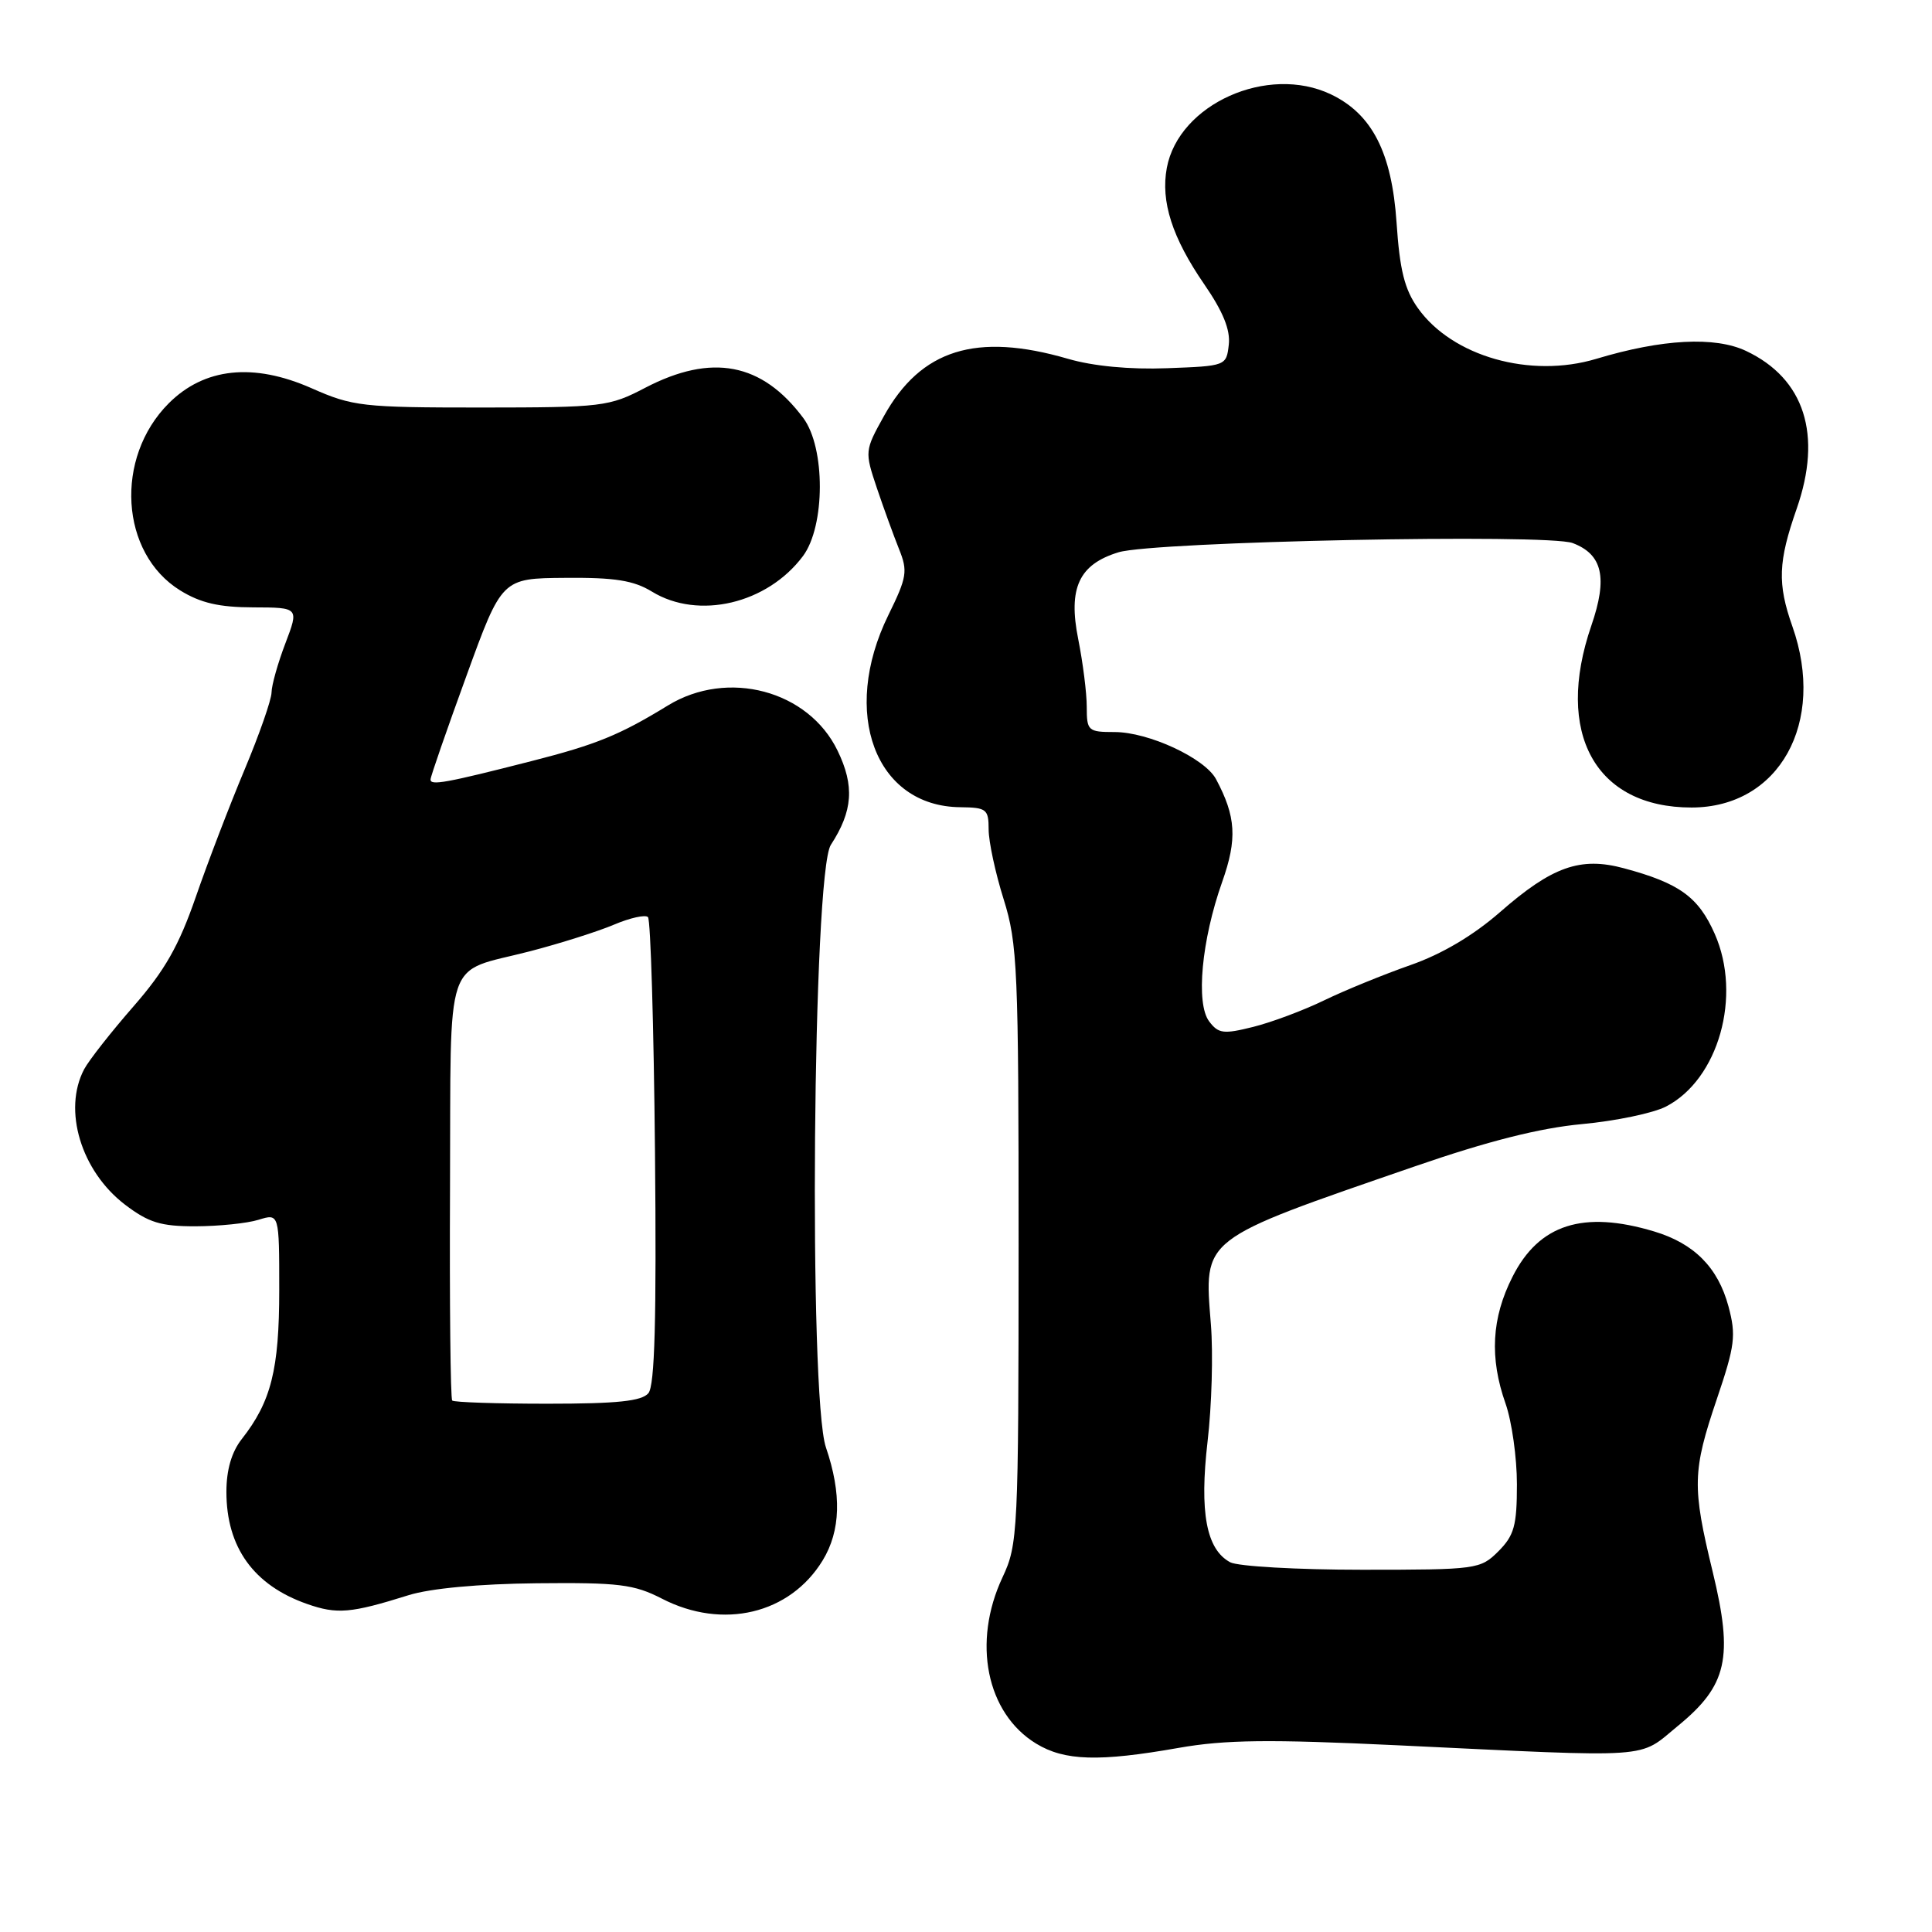 <?xml version="1.0" encoding="UTF-8" standalone="no"?>
<!DOCTYPE svg PUBLIC "-//W3C//DTD SVG 1.1//EN" "http://www.w3.org/Graphics/SVG/1.1/DTD/svg11.dtd" >
<svg xmlns="http://www.w3.org/2000/svg" xmlns:xlink="http://www.w3.org/1999/xlink" version="1.1" viewBox="0 0 256 256">
 <g >
 <path fill="currentColor"
d=" M 156.20 231.60 C 162.35 230.52 168.15 230.45 185.20 231.26 C 219.65 232.90 216.98 233.08 222.32 228.70 C 228.88 223.33 229.70 219.67 226.94 208.27 C 224.20 196.98 224.25 194.95 227.49 185.38 C 229.90 178.27 230.06 176.95 229.03 173.10 C 227.64 167.94 224.48 164.76 219.17 163.17 C 209.78 160.35 203.93 162.22 200.42 169.17 C 197.64 174.64 197.35 179.92 199.50 186.00 C 200.32 188.34 201.00 193.14 201.00 196.67 C 201.00 202.15 200.64 203.45 198.55 205.55 C 196.15 207.94 195.72 208.00 180.48 208.00 C 171.89 208.00 164.03 207.55 163.01 207.01 C 159.84 205.31 158.92 200.39 160.01 191.00 C 160.56 186.32 160.76 179.35 160.45 175.50 C 159.54 163.91 158.89 164.41 187.50 154.54 C 197.14 151.21 204.02 149.47 209.61 148.95 C 214.07 148.54 219.09 147.49 220.76 146.62 C 227.72 143.02 230.84 131.95 227.21 123.74 C 225.05 118.85 222.52 117.02 215.18 115.05 C 209.40 113.49 205.66 114.82 198.75 120.87 C 195.20 123.97 191.04 126.43 186.89 127.88 C 183.38 129.11 178.25 131.20 175.50 132.53 C 172.75 133.87 168.50 135.46 166.05 136.07 C 162.12 137.05 161.45 136.97 160.22 135.34 C 158.43 132.97 159.21 124.58 161.94 116.87 C 163.96 111.17 163.78 108.20 161.13 103.24 C 159.64 100.46 152.19 97.00 147.68 97.00 C 144.18 97.00 144.00 96.84 144.00 93.67 C 144.00 91.83 143.49 87.80 142.87 84.69 C 141.51 77.92 142.97 74.78 148.21 73.18 C 152.91 71.75 205.06 70.69 208.39 71.96 C 212.35 73.46 213.05 76.55 210.86 82.90 C 205.96 97.15 211.40 107.01 224.15 107.00 C 235.75 106.99 242.00 95.76 237.50 83.00 C 235.50 77.33 235.61 74.44 238.07 67.41 C 241.49 57.61 239.12 50.18 231.38 46.51 C 227.26 44.55 220.23 44.92 211.51 47.55 C 202.78 50.17 192.44 47.24 187.88 40.83 C 186.11 38.35 185.47 35.77 185.05 29.48 C 184.42 20.21 181.81 15.11 176.35 12.50 C 167.98 8.51 156.20 13.78 154.61 22.24 C 153.78 26.70 155.32 31.49 159.57 37.67 C 162.06 41.28 163.05 43.72 162.82 45.68 C 162.50 48.48 162.44 48.50 154.66 48.79 C 149.71 48.98 144.85 48.52 141.50 47.54 C 129.35 44.01 122.03 46.29 117.12 55.14 C 114.58 59.71 114.57 59.83 116.18 64.64 C 117.08 67.31 118.41 70.96 119.12 72.74 C 120.31 75.68 120.18 76.48 117.71 81.51 C 111.35 94.48 115.99 106.86 127.25 106.96 C 130.72 107.00 131.00 107.22 131.00 109.91 C 131.00 111.51 131.89 115.67 132.99 119.16 C 134.83 125.04 134.97 128.36 134.97 165.00 C 134.96 203.10 134.88 204.66 132.84 209.00 C 128.80 217.61 130.70 227.02 137.30 231.04 C 141.06 233.33 145.61 233.47 156.20 231.60 Z  M 54.14 211.37 C 57.02 210.47 63.45 209.87 71.14 209.79 C 82.00 209.68 84.01 209.93 87.71 211.83 C 95.78 215.99 104.67 213.87 109.01 206.76 C 111.40 202.84 111.54 197.94 109.44 191.79 C 107.13 185.00 107.69 115.65 110.09 111.95 C 113.01 107.46 113.25 104.14 110.98 99.46 C 107.12 91.48 96.42 88.63 88.50 93.48 C 82.12 97.39 79.01 98.66 70.50 100.83 C 59.05 103.76 56.99 104.13 57.05 103.27 C 57.07 102.85 59.21 96.68 61.80 89.57 C 66.50 76.63 66.50 76.63 74.90 76.57 C 81.47 76.51 83.97 76.91 86.40 78.40 C 92.56 82.16 101.67 80.01 106.40 73.68 C 109.36 69.70 109.38 59.33 106.44 55.39 C 100.97 48.06 94.32 46.79 85.50 51.38 C 80.70 53.89 79.85 53.99 63.78 54.00 C 48.01 54.00 46.73 53.85 41.28 51.44 C 33.58 48.04 27.08 48.72 22.36 53.44 C 15.14 60.66 15.91 73.31 23.87 78.23 C 26.57 79.90 29.04 80.47 33.56 80.48 C 39.62 80.50 39.62 80.50 37.81 85.26 C 36.81 87.88 35.99 90.80 35.98 91.76 C 35.97 92.72 34.36 97.33 32.40 102.00 C 30.44 106.67 27.53 114.26 25.94 118.86 C 23.70 125.33 21.84 128.60 17.68 133.36 C 14.73 136.74 11.79 140.48 11.15 141.68 C 8.30 147.09 10.74 155.17 16.56 159.62 C 19.69 162.00 21.30 162.50 25.92 162.49 C 28.99 162.48 32.74 162.10 34.25 161.63 C 37.00 160.78 37.00 160.78 37.00 170.92 C 37.00 181.47 35.93 185.73 32.03 190.69 C 30.69 192.40 30.00 194.76 30.00 197.68 C 30.00 205.03 33.61 210.05 40.68 212.53 C 44.67 213.93 46.48 213.77 54.14 211.37 Z  M 59.92 185.58 C 59.69 185.35 59.56 172.69 59.63 157.44 C 59.77 125.82 58.68 129.04 70.22 126.05 C 74.22 125.01 79.24 123.42 81.36 122.52 C 83.48 121.62 85.51 121.17 85.86 121.52 C 86.21 121.88 86.63 135.90 86.79 152.68 C 87.00 174.80 86.76 183.58 85.92 184.60 C 85.04 185.66 81.80 186.00 72.54 186.00 C 65.83 186.00 60.15 185.81 59.92 185.58 Z "/>
</g>
</svg>